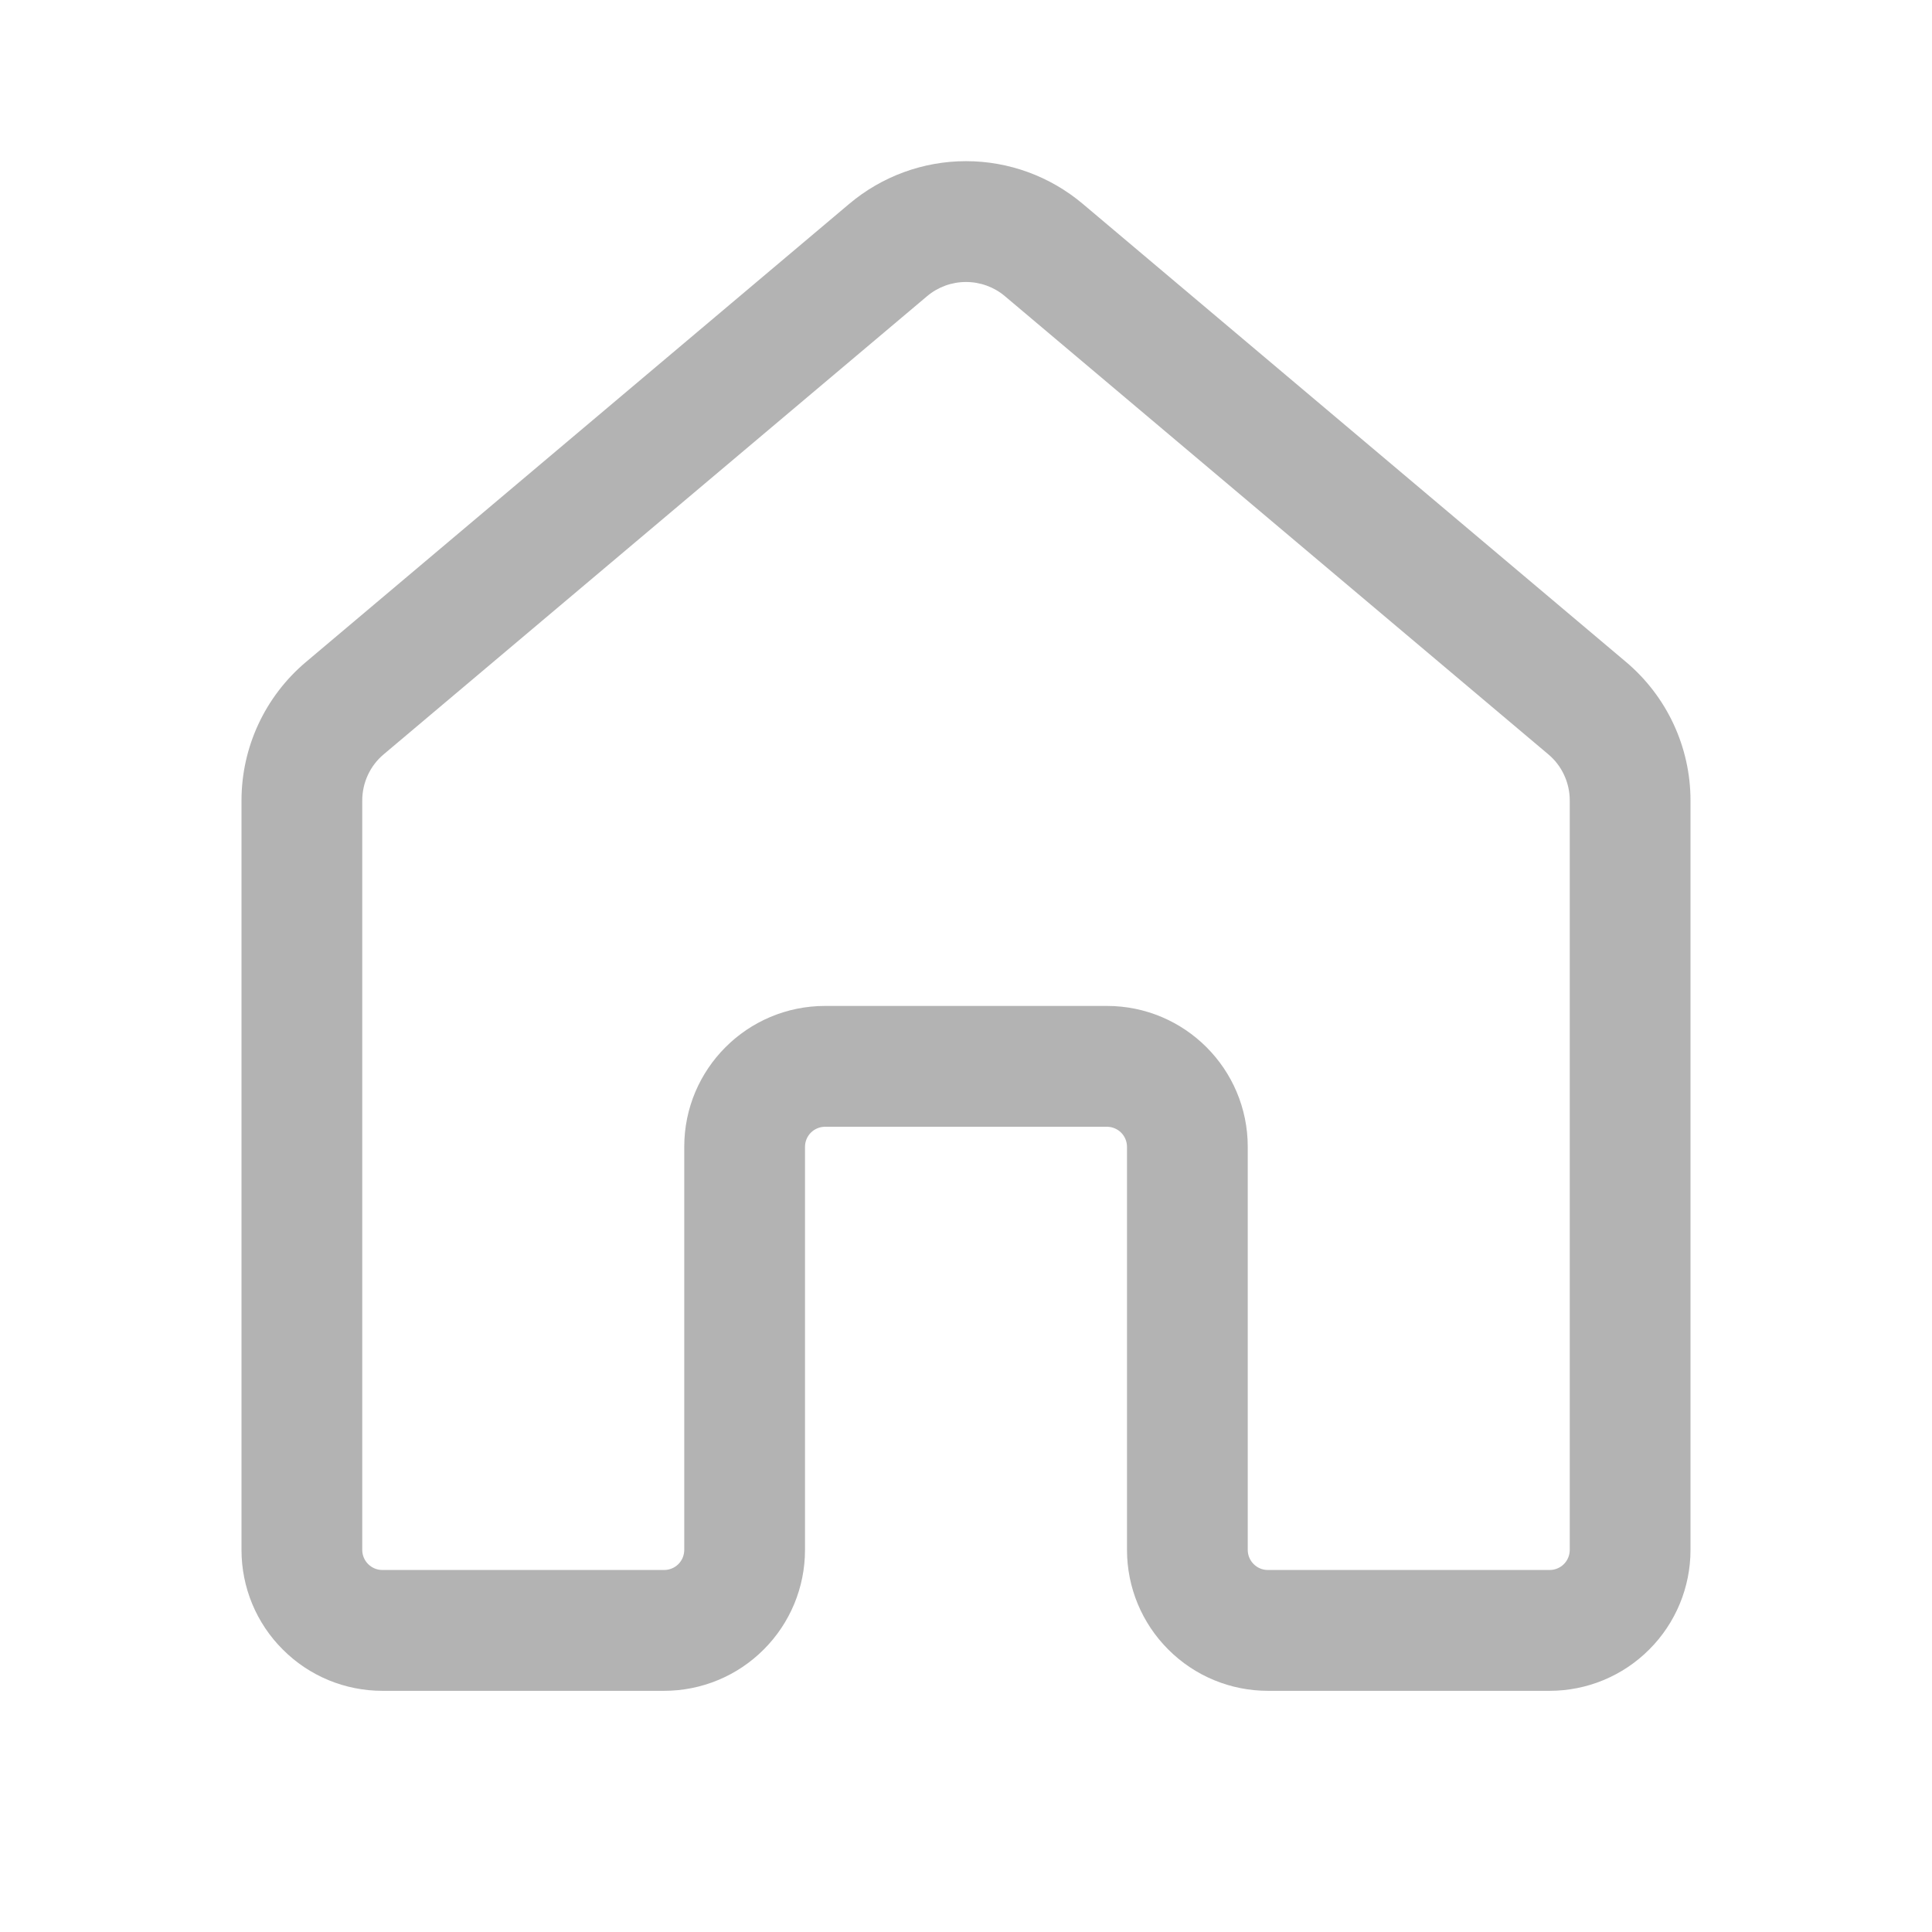 <svg width="24" height="24" viewBox="0 0 24 24" fill="none" xmlns="http://www.w3.org/2000/svg">
<g id="fluent:home-24-regular">
<path id="Vector" d="M10.55 2.532C10.956 2.19 11.469 2.002 12 2.002C12.531 2.002 13.044 2.19 13.45 2.532L20.2 8.224C20.707 8.652 21 9.281 21 9.944V19.254C21 19.718 20.816 20.163 20.487 20.491C20.159 20.82 19.714 21.004 19.25 21.004H15.75C15.286 21.004 14.841 20.82 14.513 20.491C14.184 20.163 14 19.718 14 19.254V14.247C14 14.181 13.974 14.117 13.927 14.07C13.88 14.023 13.816 13.997 13.75 13.997H10.25C10.184 13.997 10.12 14.023 10.073 14.07C10.026 14.117 10 14.181 10 14.247V19.254C10 19.718 9.816 20.163 9.487 20.491C9.159 20.82 8.714 21.004 8.25 21.004H4.75C4.52 21.004 4.293 20.959 4.08 20.871C3.868 20.783 3.675 20.654 3.513 20.491C3.35 20.329 3.221 20.136 3.133 19.924C3.045 19.711 3 19.484 3 19.254V9.944C3 9.281 3.293 8.652 3.8 8.224L10.55 2.532ZM12.483 3.679C12.348 3.565 12.177 3.503 12 3.503C11.823 3.503 11.652 3.565 11.517 3.679L4.767 9.37C4.683 9.44 4.616 9.528 4.57 9.627C4.524 9.726 4.5 9.834 4.5 9.943V19.253C4.5 19.391 4.612 19.503 4.75 19.503H8.25C8.316 19.503 8.38 19.477 8.427 19.43C8.474 19.383 8.5 19.319 8.5 19.253V14.246C8.5 13.279 9.284 12.496 10.25 12.496H13.75C14.716 12.496 15.5 13.279 15.5 14.246V19.253C15.5 19.391 15.612 19.503 15.75 19.503H19.25C19.316 19.503 19.38 19.477 19.427 19.43C19.474 19.383 19.5 19.319 19.5 19.253V9.943C19.5 9.834 19.476 9.726 19.43 9.627C19.384 9.528 19.317 9.44 19.233 9.37L12.483 3.679Z" fill="#B3B3B3"/>
</g>
</svg>
